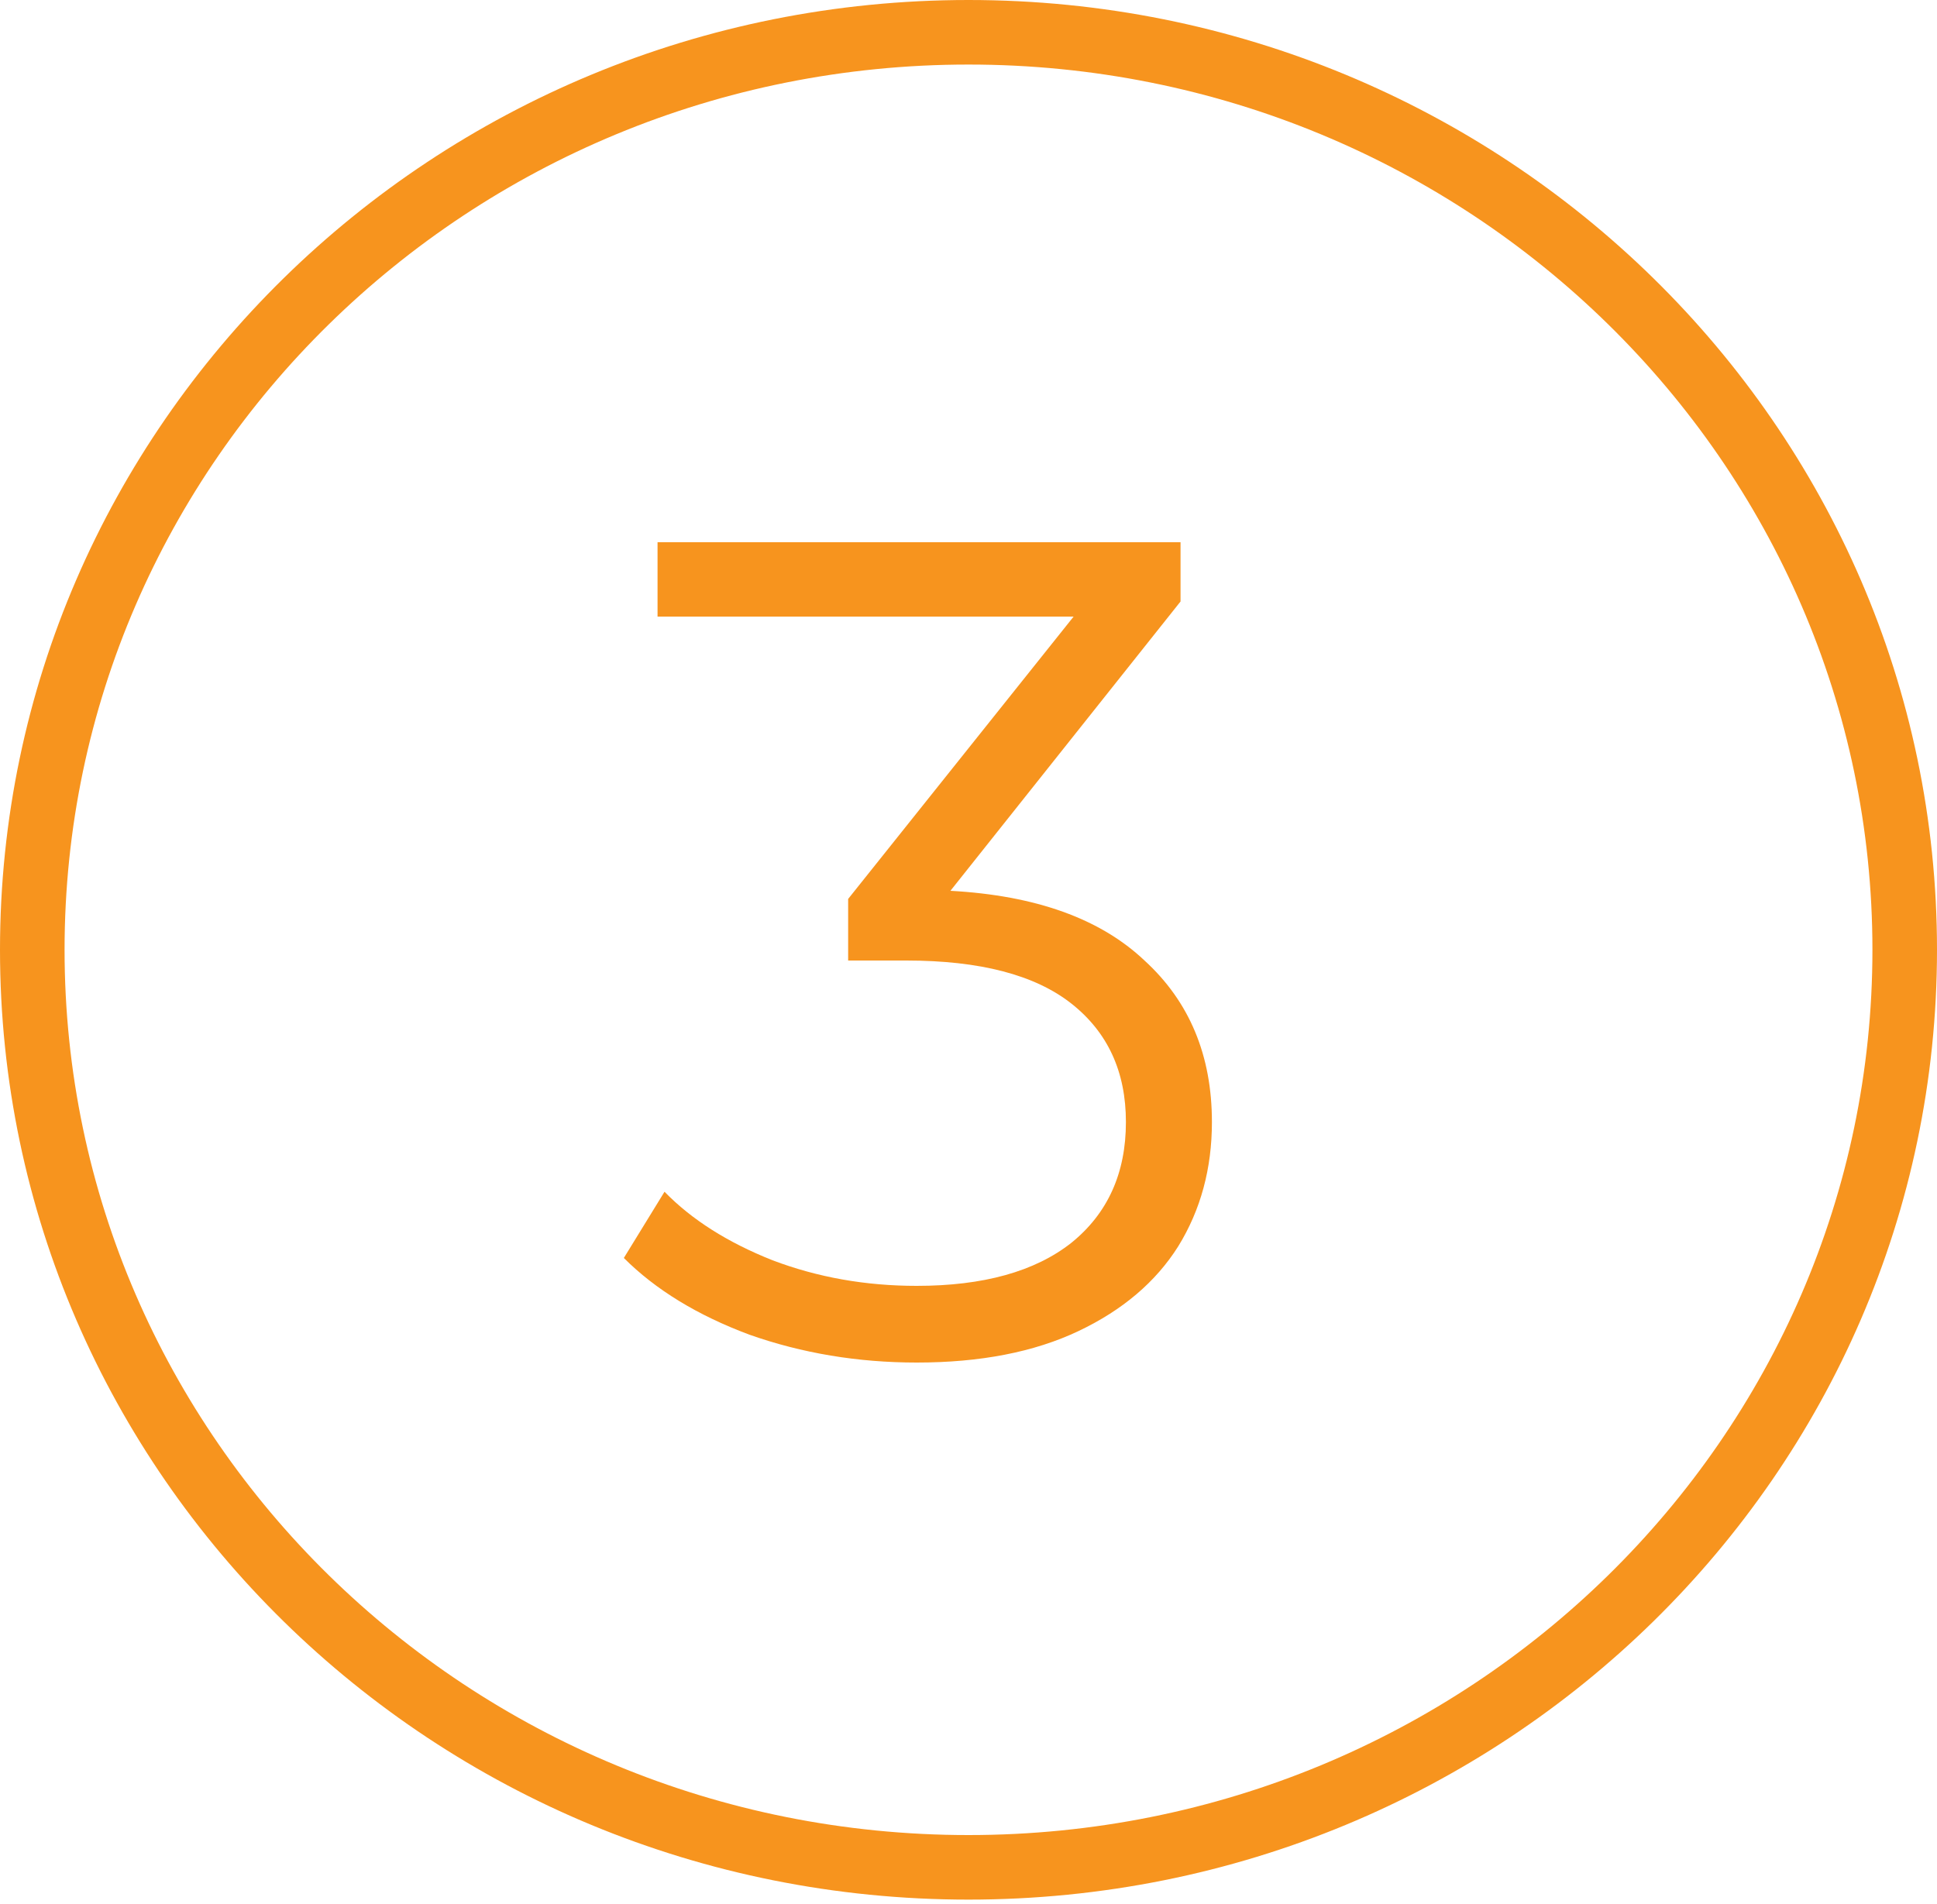 <svg width="60" height="59" fill="none" xmlns="http://www.w3.org/2000/svg"><path d="M29.44 27.6c2.64.144 4.644.864 6.012 2.16 1.392 1.272 2.088 2.94 2.088 5.004 0 1.44-.348 2.724-1.044 3.852-.696 1.104-1.728 1.98-3.096 2.628-1.368.648-3.036.972-5.004.972-1.824 0-3.552-.288-5.184-.864-1.608-.6-2.904-1.392-3.888-2.376l1.26-2.052c.84.864 1.956 1.572 3.348 2.124 1.392.528 2.88.792 4.464.792 2.064 0 3.66-.444 4.788-1.332 1.128-.912 1.692-2.16 1.692-3.744 0-1.56-.564-2.784-1.692-3.672-1.128-.888-2.832-1.332-5.112-1.332h-1.8v-1.908l6.984-8.748H20.368V16.8h16.2v1.836L29.44 27.6Z" fill="#F7941E"/><path d="M59 29.428c0 15.682-12.965 28.428-29 28.428S1 45.11 1 29.428 13.966 1 30 1c16.035 0 29 12.746 29 28.428Z" stroke="#F7941E" stroke-width="2"/></svg>
